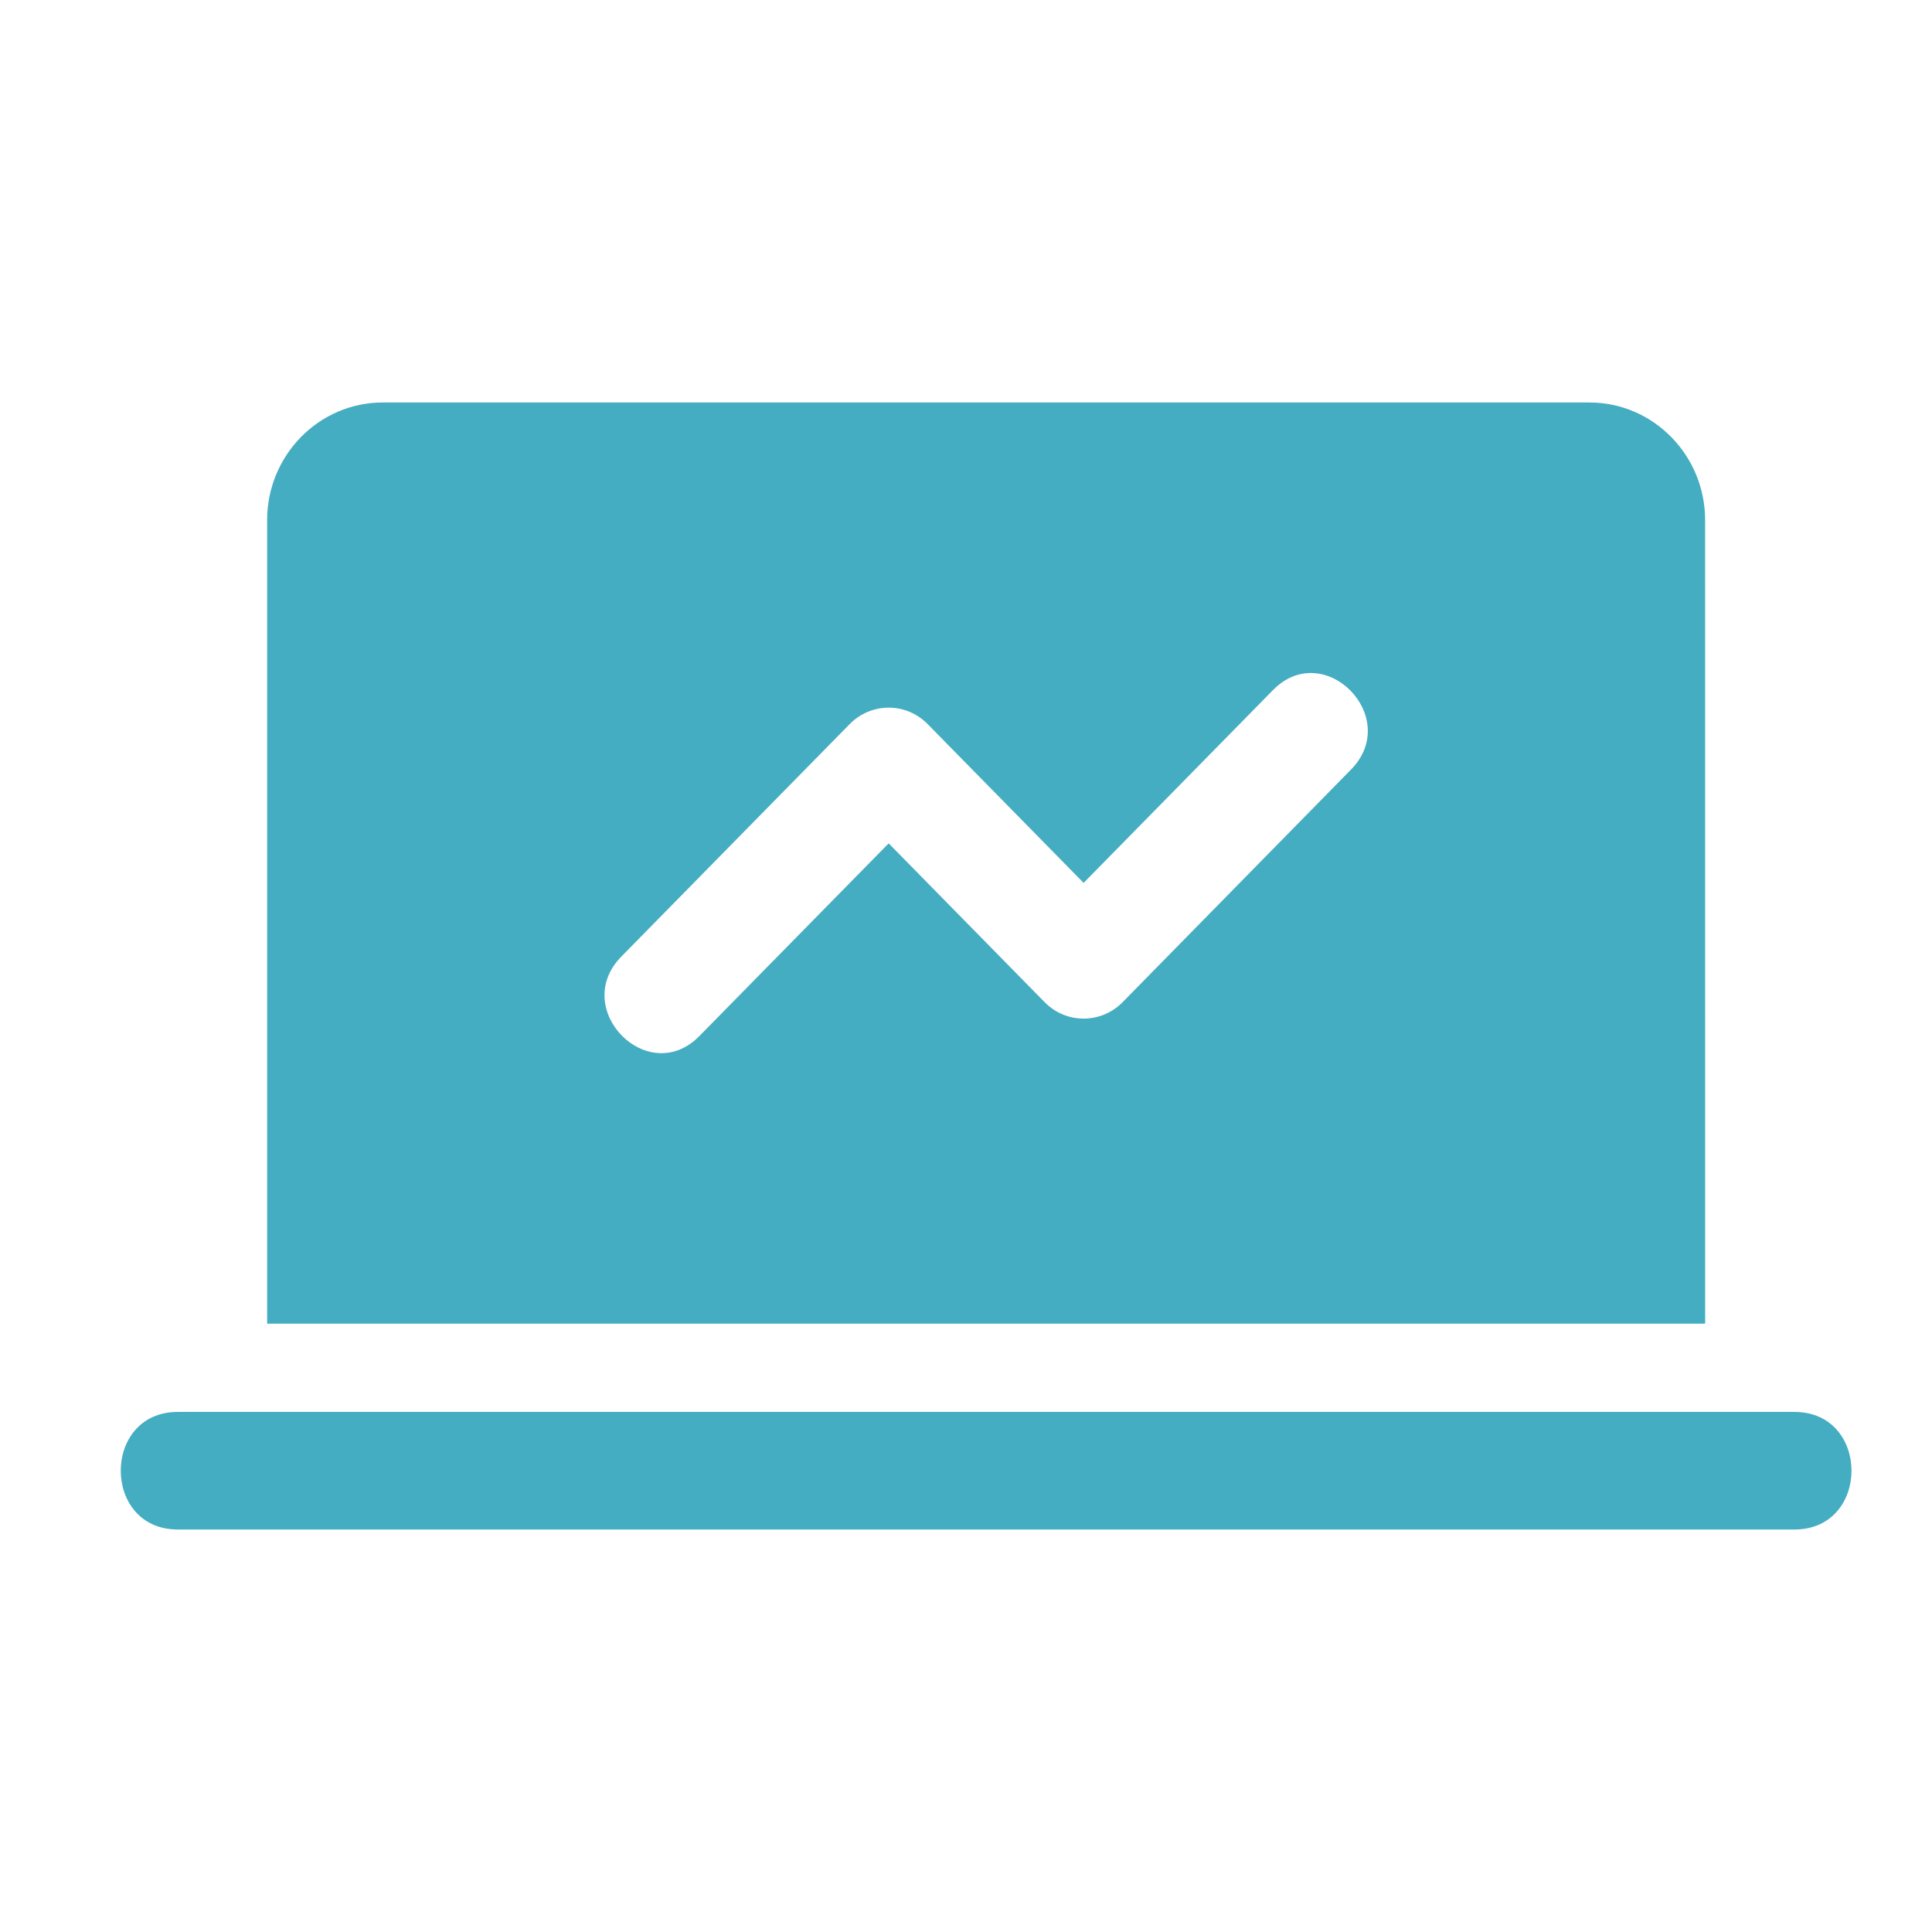<svg width="48" height="48" viewBox="0 0 48 48" fill="none" xmlns="http://www.w3.org/2000/svg">
<path fill-rule="evenodd" clip-rule="evenodd" d="M4.416 38C2.528 38 2.528 35.079 4.416 35.079H44.584C46.472 35.079 46.472 38 44.584 38H4.416ZM39.493 10H9.506C7.926 10 6.637 11.312 6.637 12.921V32.886H42.364L42.363 12.921C42.363 11.312 41.074 10 39.493 10ZM17.376 25.74C16.098 27.041 14.159 25.065 15.437 23.766L21.109 17.991C21.645 17.445 22.514 17.445 23.048 17.991L26.922 21.935L31.626 17.146C32.903 15.846 34.842 17.822 33.565 19.12L27.892 24.898C27.356 25.443 26.487 25.443 25.953 24.898L22.079 20.953L17.376 25.74Z" fill="#44ADC1"/>
</svg>

